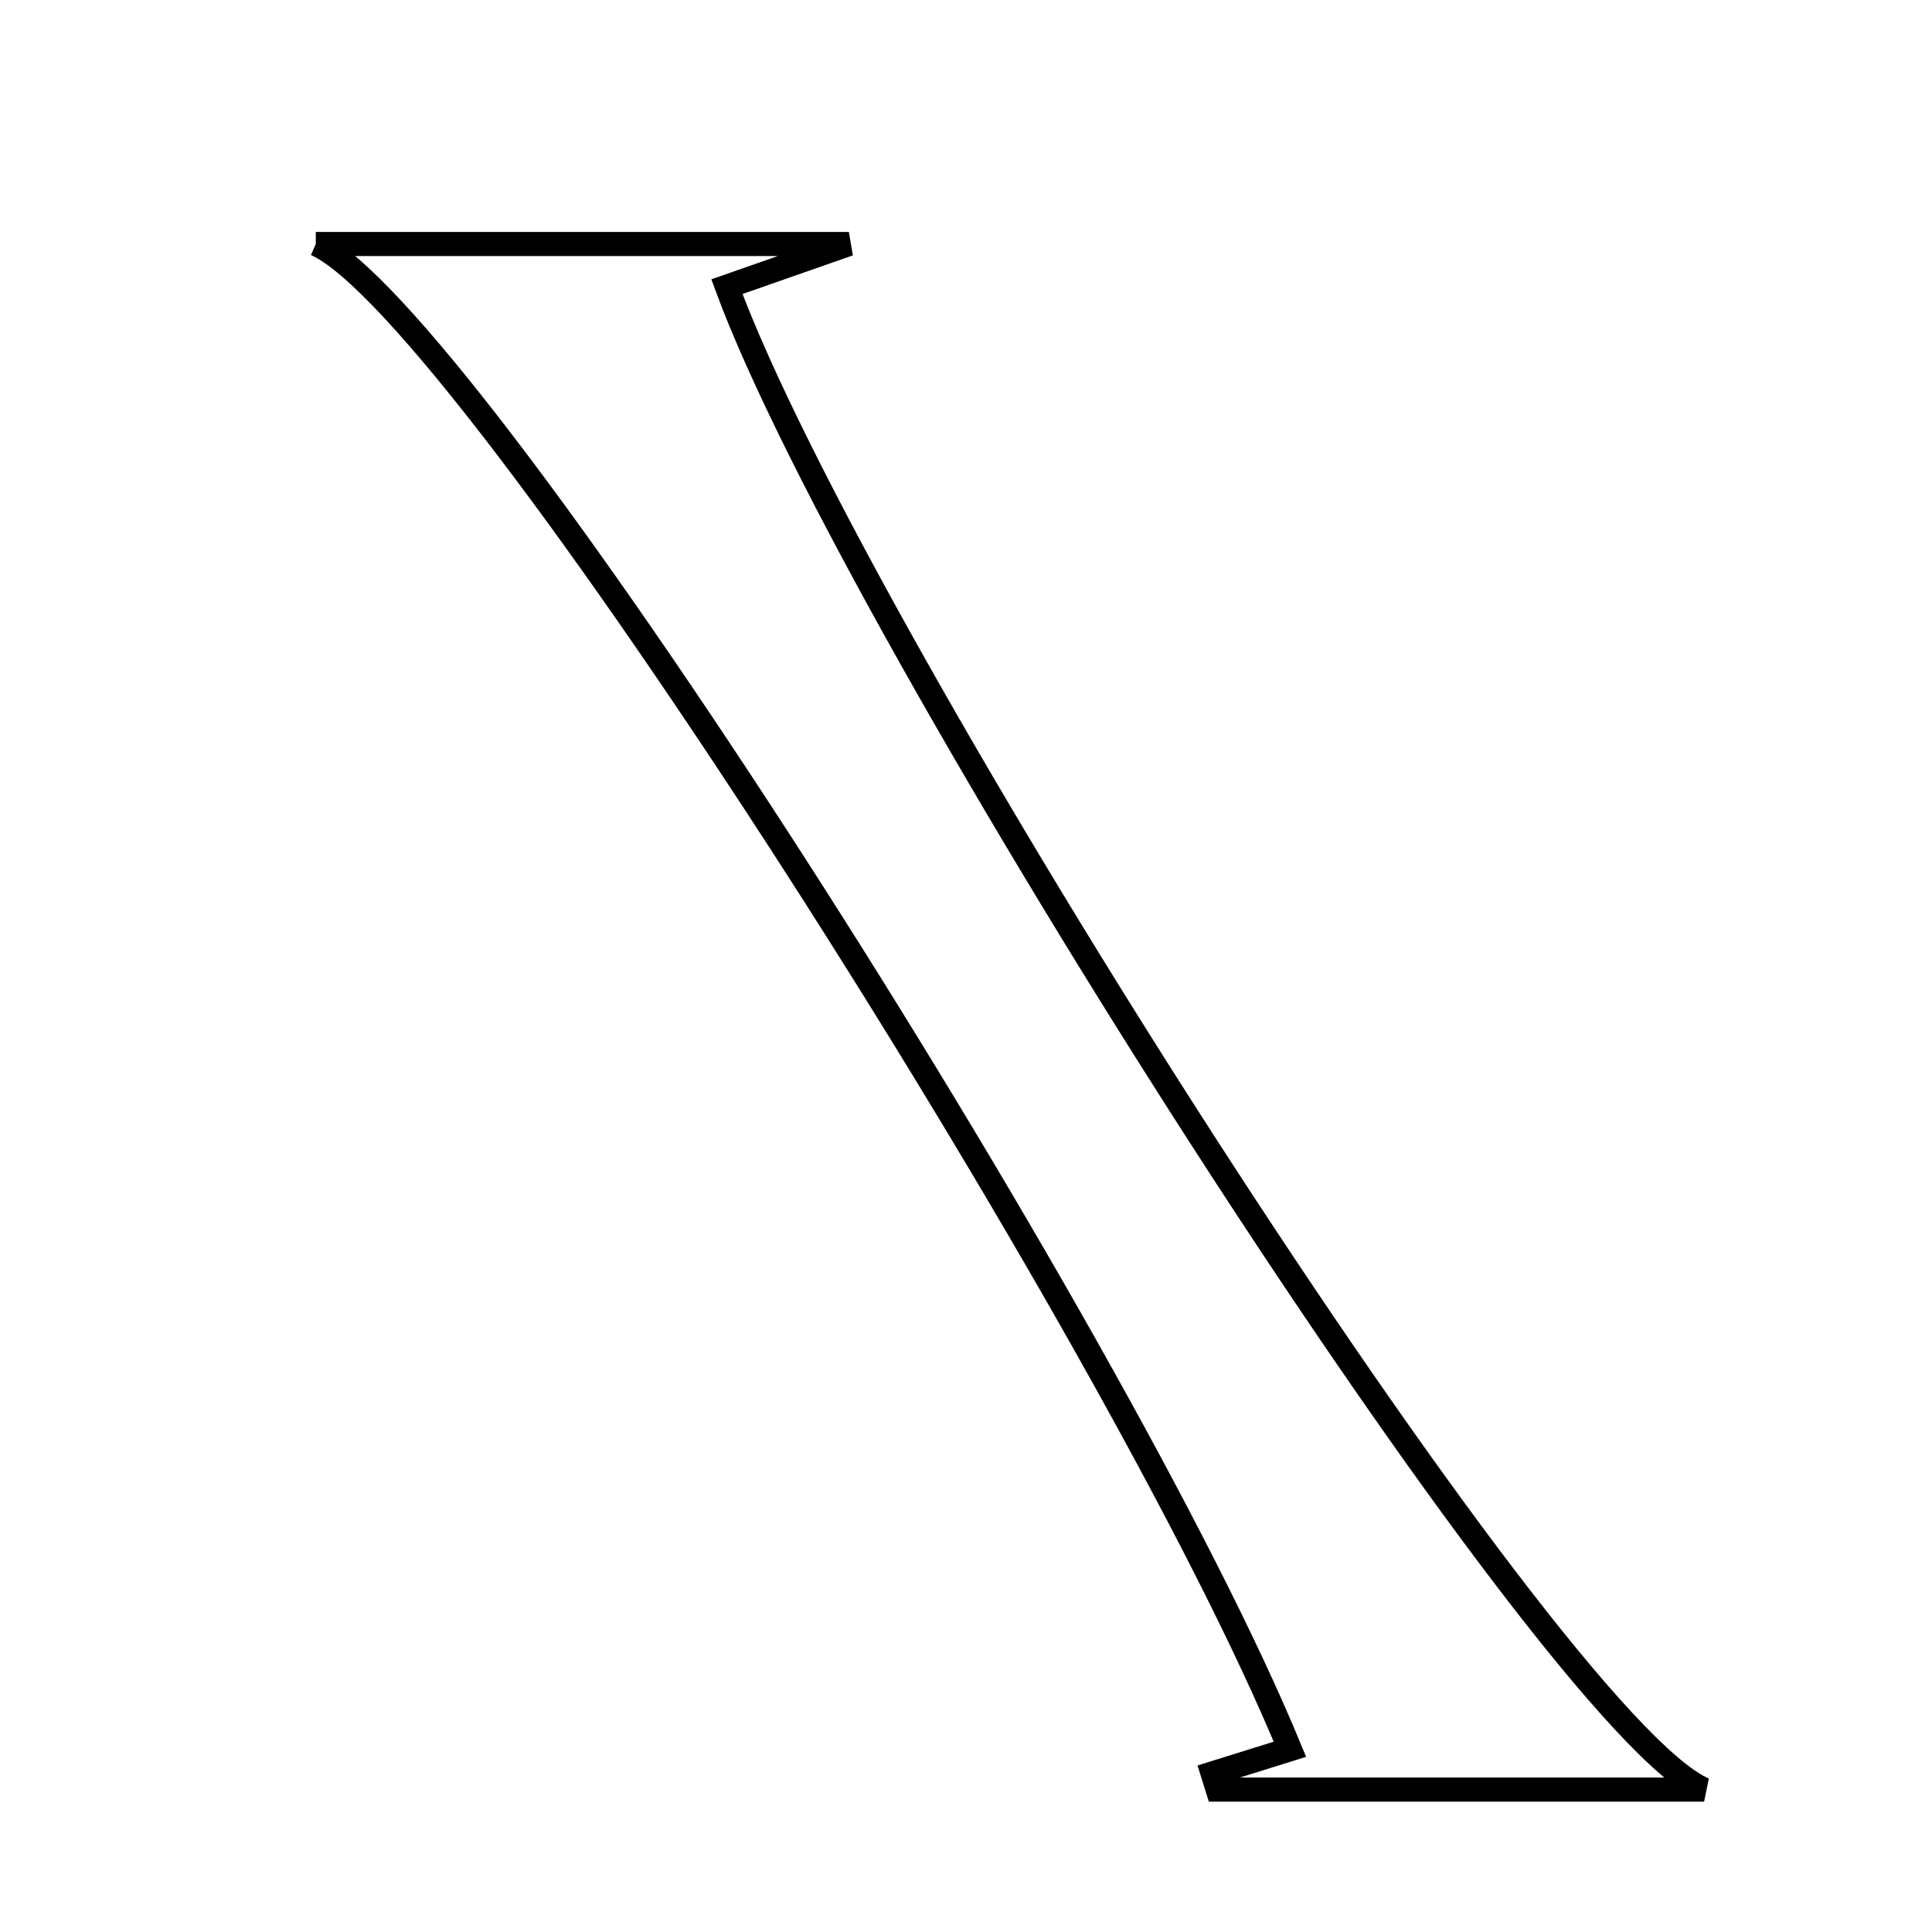 <svg xmlns="http://www.w3.org/2000/svg" viewBox="0.0 0.0 24.0 24.0" height="200px" width="200px"><path fill="none" stroke="black" stroke-width=".3" stroke-opacity="1.0"  filling="0" d="M3.923 3.031 C6.092 3.031 8.035 3.031 10.545 3.031 C9.704 3.325 9.374 3.441 9.03 3.561 C10.639 7.94 19.25 21.415 21.169 22.231 C18.963 22.231 17.045 22.231 15.127 22.231 C15.106 22.164 15.085 22.097 15.064 22.03 C15.383 21.931 15.702 21.831 16.024 21.73 C13.866 16.495 5.788 3.851 3.923 3.031"></path></svg>